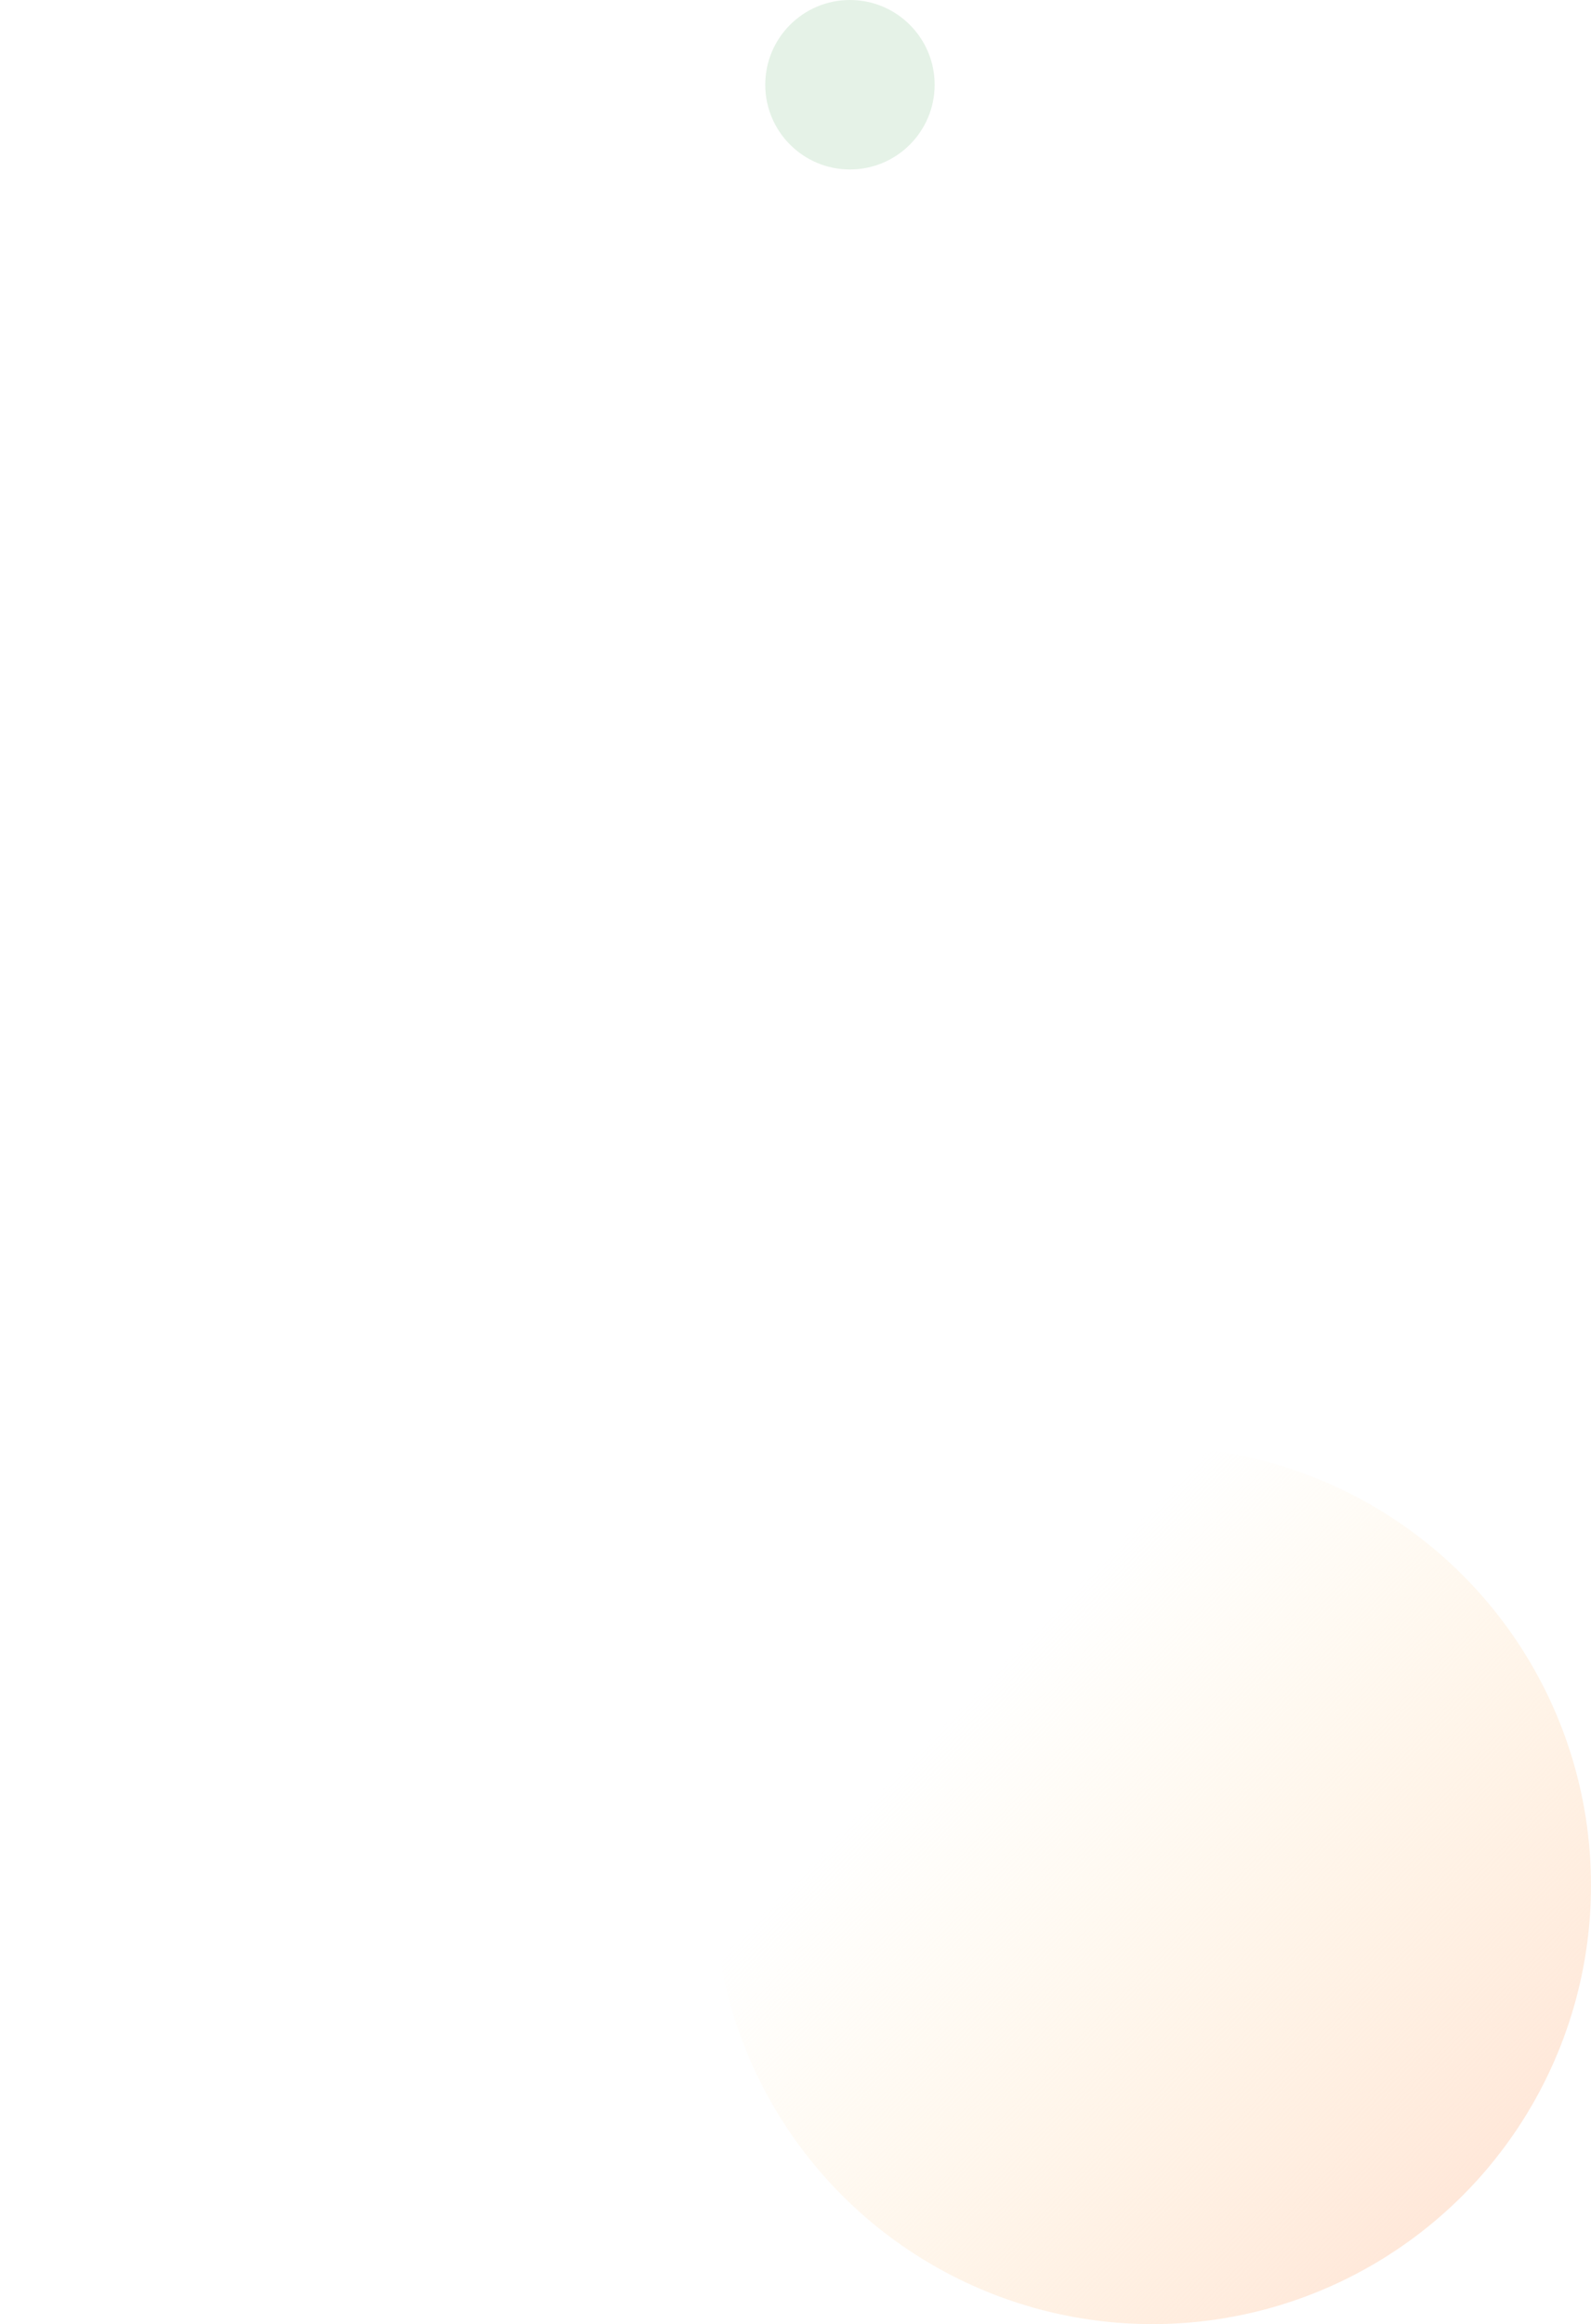 <svg xmlns="http://www.w3.org/2000/svg" xmlns:xlink="http://www.w3.org/1999/xlink" width="526" height="768" viewBox="0 0 526 768">
  <defs>
    <linearGradient id="linear-gradient" x1="0.981" y1="0.958" x2="0.284" y2="0.289" gradientUnits="objectBoundingBox">
      <stop offset="0" stop-color="#ffe1d3"/>
      <stop offset="1" stop-color="#fec" stop-opacity="0"/>
    </linearGradient>
  </defs>
  <g id="bg-message-mobile" transform="translate(76 -163)">
    <circle id="Ellipse_158" data-name="Ellipse 158" cx="145" cy="145" r="145" transform="translate(160 641)" fill="url(#linear-gradient)"/>
    <path id="Path_8868" data-name="Path 8868" d="M145,0A145,145,0,1,1,0,145,145,145,0,0,1,145,0Z" transform="translate(-76 635)" fill="none"/>
    <circle id="Ellipse_120" data-name="Ellipse 120" cx="28" cy="28" r="28" transform="translate(177 163)" fill="#dbeddd" opacity="0.7"/>
  </g>
</svg>
